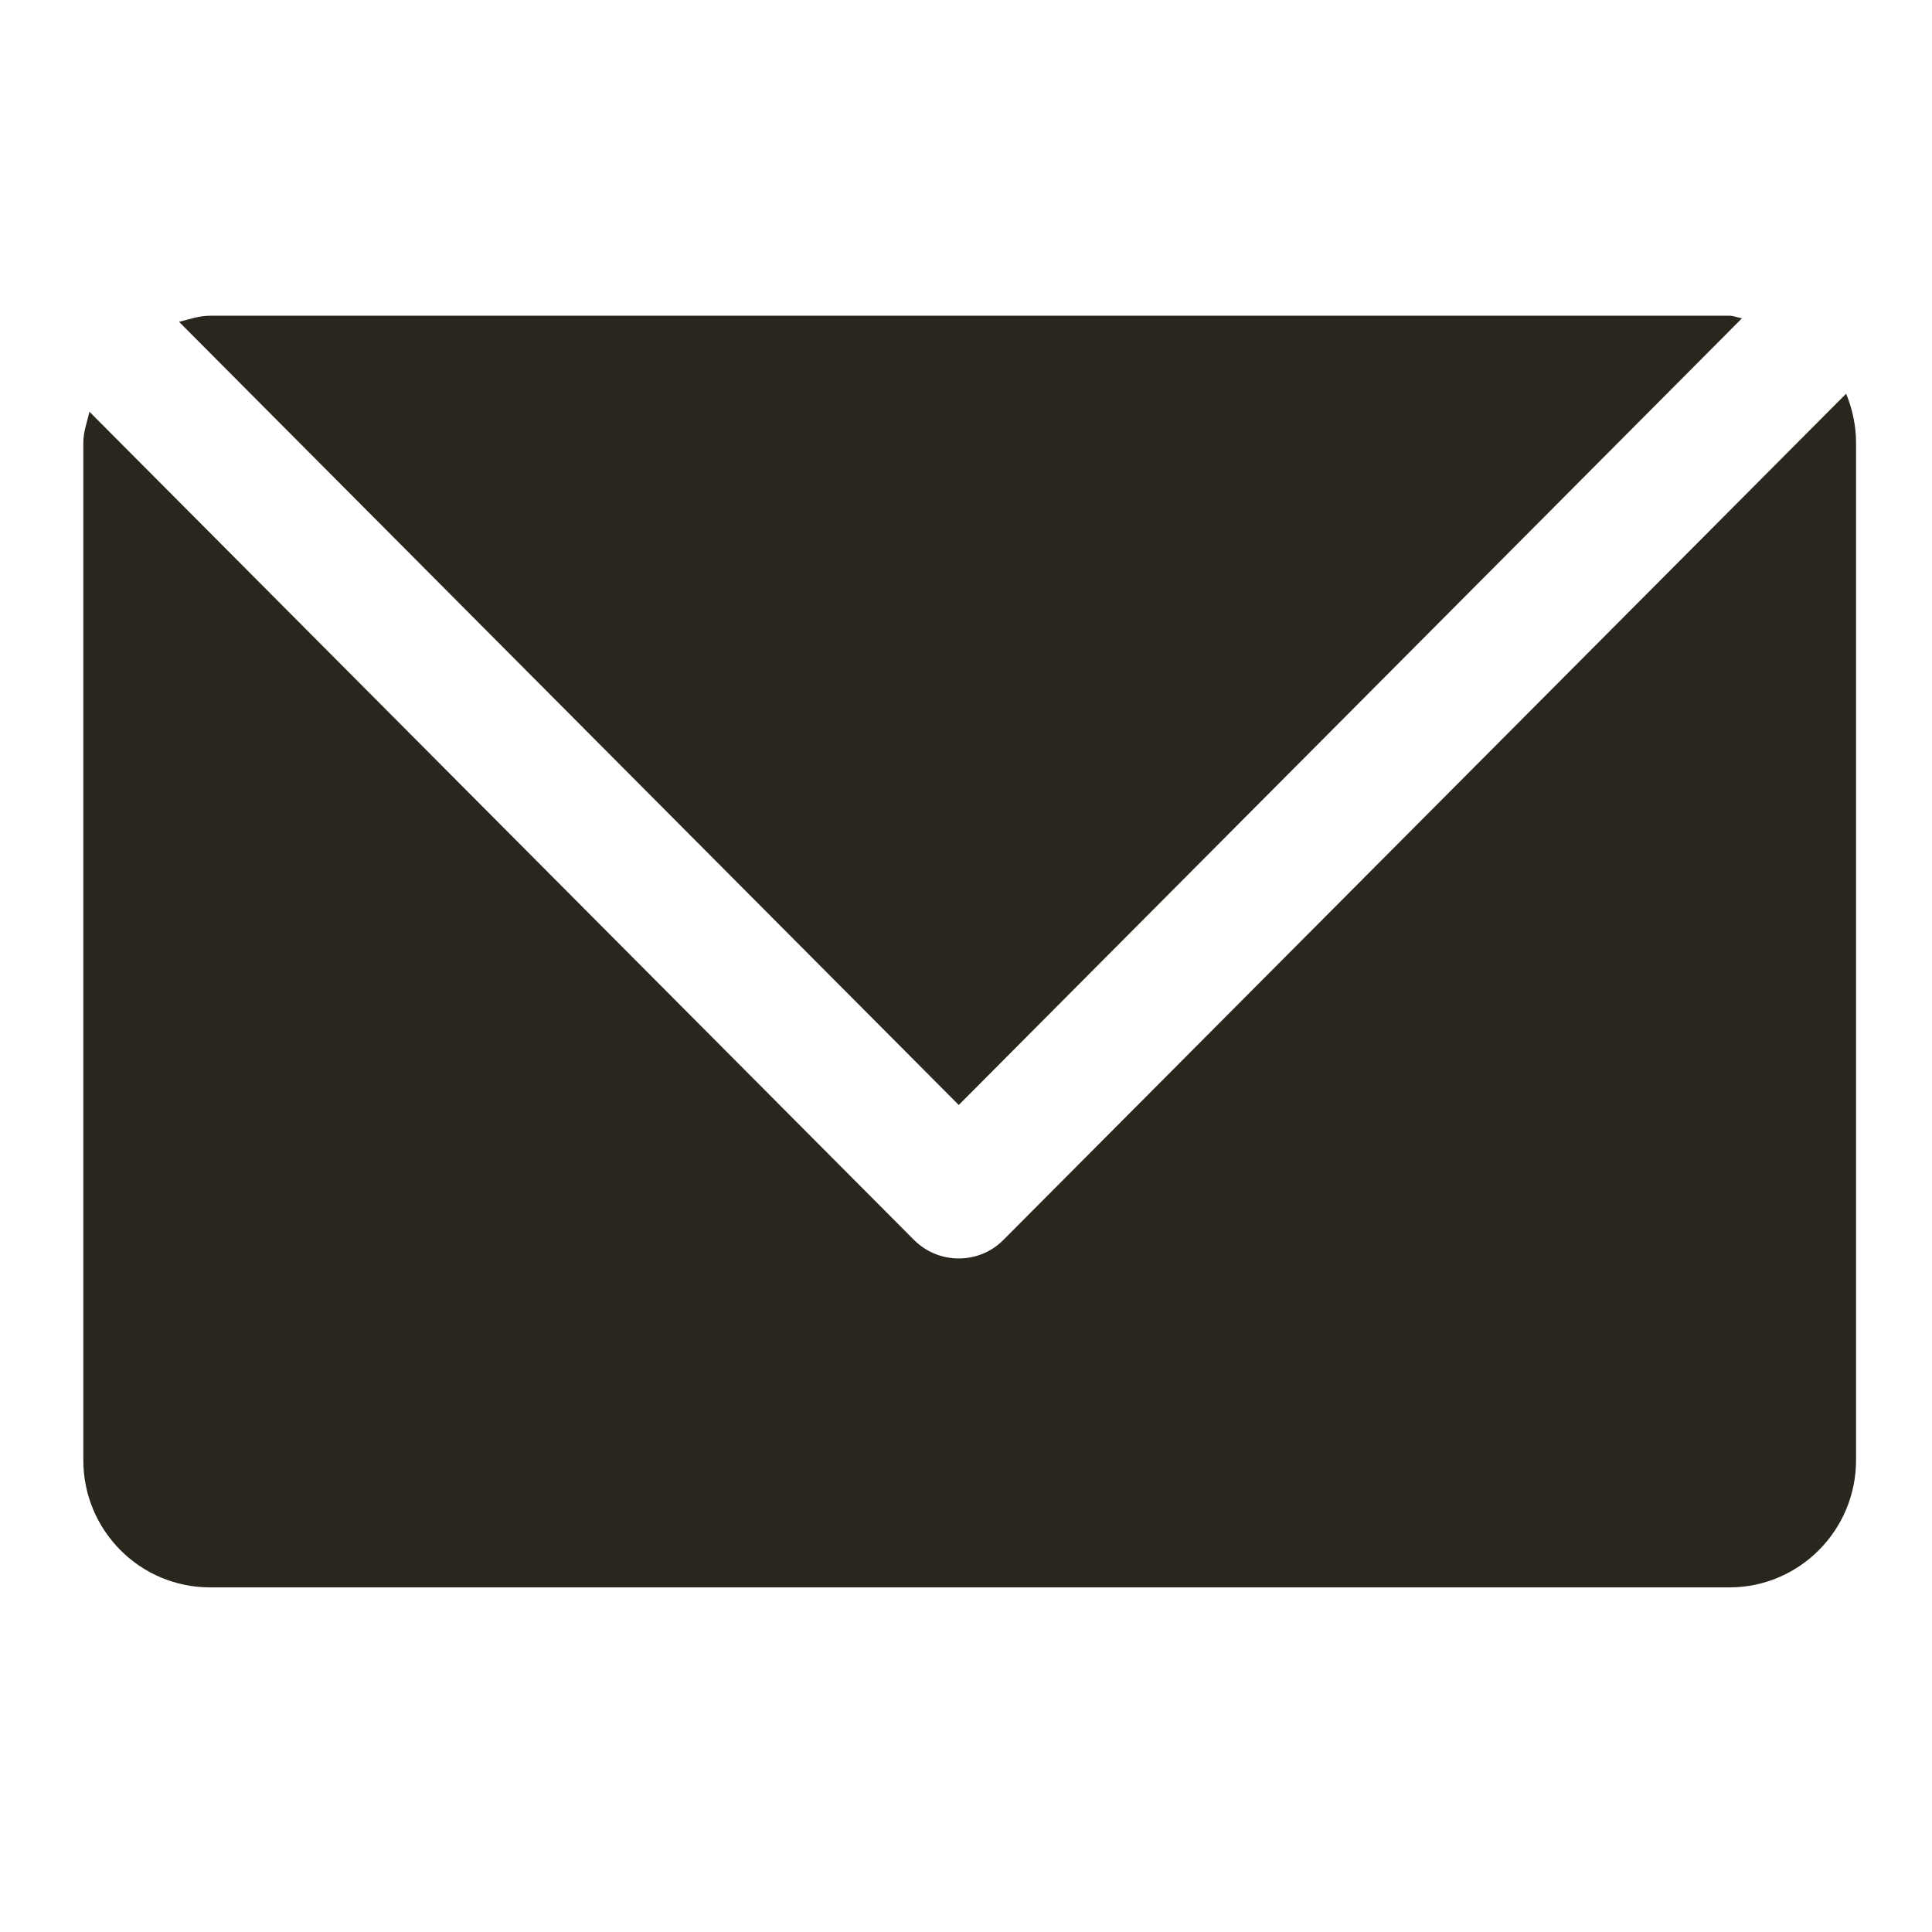 <svg xmlns="http://www.w3.org/2000/svg" xmlns:xlink="http://www.w3.org/1999/xlink" width="64" zoomAndPan="magnify" viewBox="0 0 48 48" height="64" preserveAspectRatio="xMidYMid meet" version="1.0"><defs><clipPath id="c32906378e"><path d="M 2.051 9 L 46.133 9 L 46.133 39.438 L 2.051 39.438 Z M 2.051 9 " clip-rule="nonzero"/></clipPath><clipPath id="1871390b1a"><path d="M 4 7.844 L 44 7.844 L 44 28 L 4 28 Z M 4 7.844 " clip-rule="nonzero"/></clipPath></defs><g clip-path="url(#c32906378e)"><path fill="#29261d" d="M 24.93 30.805 C 24.637 31.102 24.238 31.266 23.82 31.266 C 23.402 31.266 23.004 31.102 22.707 30.805 L 2.223 10.23 C 2.164 10.484 2.07 10.727 2.07 11.004 L 2.07 36.277 C 2.07 38.023 3.477 39.438 5.219 39.438 L 42.969 39.438 C 44.699 39.438 46.113 38.023 46.113 36.277 L 46.113 11.004 C 46.113 10.57 46.02 10.156 45.867 9.781 Z M 24.93 30.805 " fill-opacity="1" fill-rule="nonzero"/></g><g clip-path="url(#1871390b1a)"><path fill="#29261d" d="M 23.82 27.453 L 43.281 7.906 C 43.172 7.895 43.078 7.844 42.969 7.844 L 5.219 7.844 C 4.941 7.844 4.703 7.934 4.449 7.996 Z M 23.82 27.453 " fill-opacity="1" fill-rule="nonzero"/></g></svg>